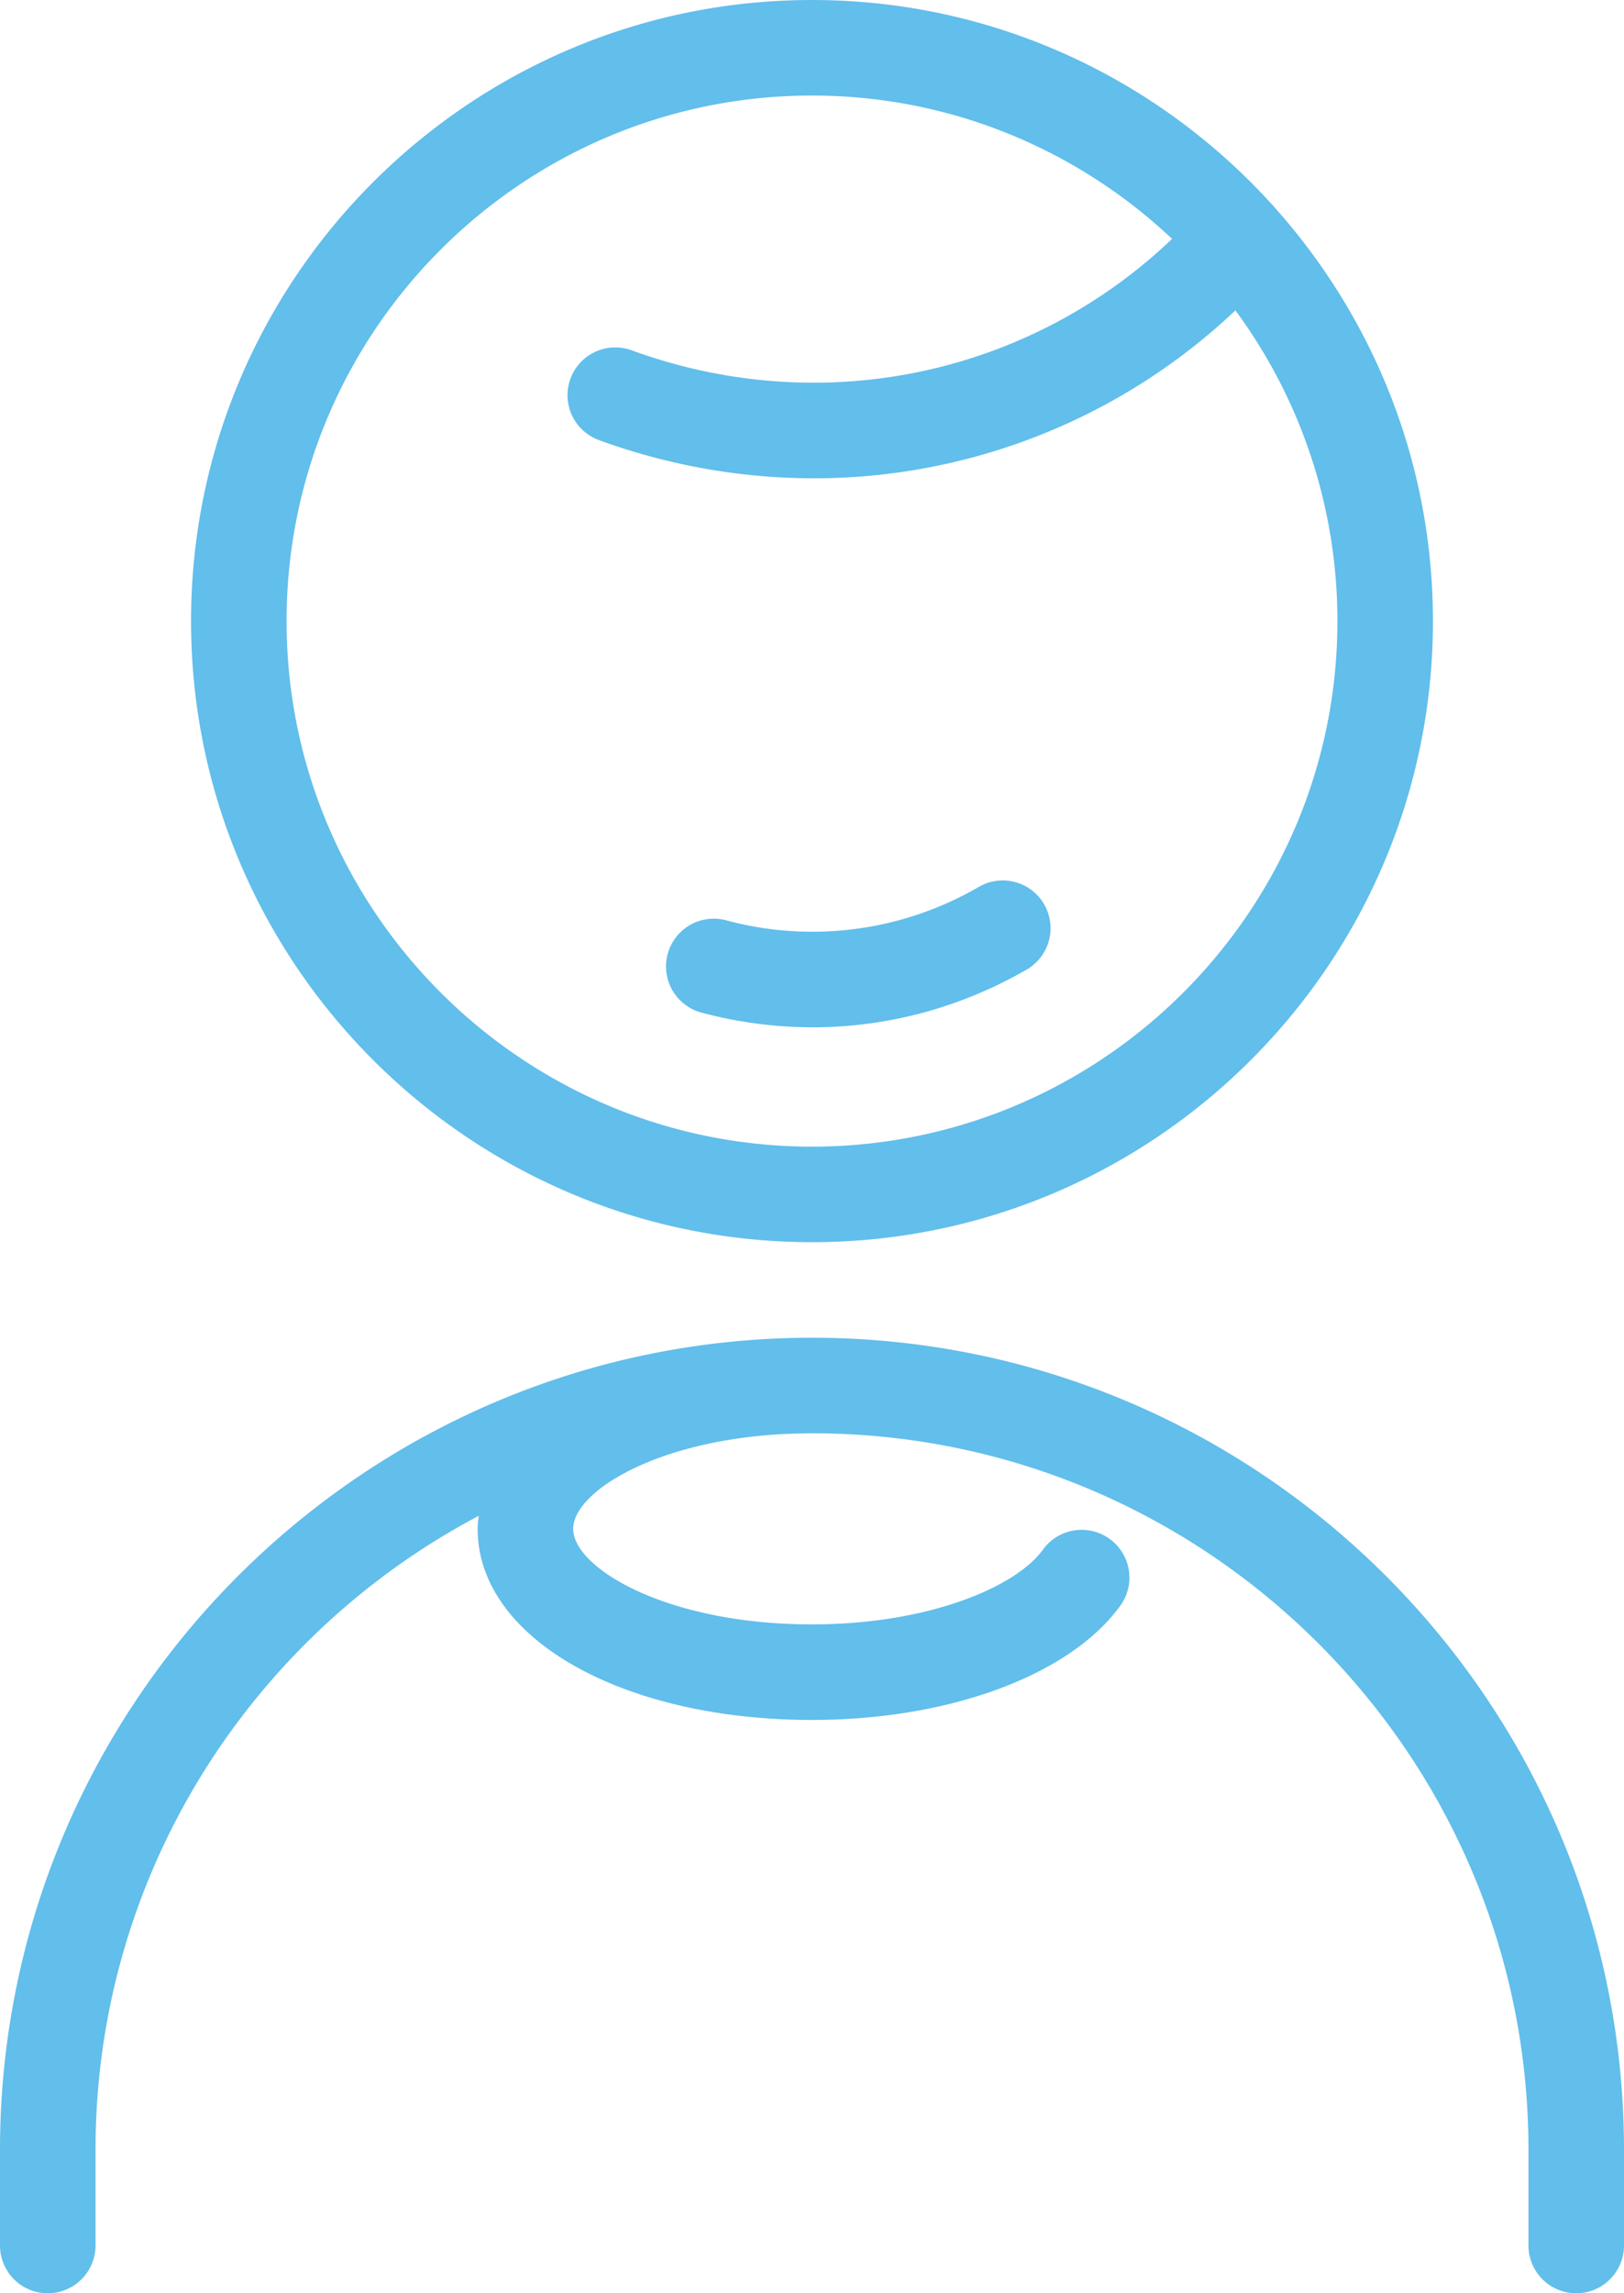 <svg xmlns="http://www.w3.org/2000/svg" width="68" height="96" viewBox="0 0 68 96">
    <g fill="none" fill-rule="evenodd">
        <path d="M-26-20H94v120H-26z"/>
        <path fill="#62BEEB" d="M34 4c5.831 0 11.136 2.285 15.077 6-5.992 5.715-14.667 7.563-22.614 4.67a2 2 0 1 0-1.367 3.759 26.235 26.235 0 0 0 8.983 1.594 25.668 25.668 0 0 0 17.65-7.029A21.878 21.878 0 0 1 56 26c0 12.131-9.869 22-22 22s-22-9.869-22-22S21.869 4 34 4m0 48C19.664 52 8 40.336 8 26S19.664 0 34 0c7.699 0 14.623 3.366 19.388 8.701.031.037.067.071.095.11C57.534 13.397 60 19.415 60 26c0 14.336-11.664 26-26 26zM0 90c0-18.748 15.252-34 34-34 18.748 0 34 15.252 34 34v4a2 2 0 0 1-4 0v-4c0-16.542-13.458-30-30-30-.385 0-.766.015-1.147.029C27.412 60.302 24 62.474 24 64c0 1.631 3.896 4 10 4 4.902 0 8.583-1.585 9.684-3.151a2.001 2.001 0 0 1 3.272 2.302C44.883 70.097 39.797 72 34 72c-7.981 0-14-3.439-14-8 0-.185.025-.364.045-.544C10.514 68.486 4 78.494 4 90v4a2 2 0 0 1-4 0v-4zm29.34-47.619c1.55.417 3.124.624 4.688.624 3.116 0 6.195-.819 8.972-2.423a2 2 0 0 0-2-3.464 13.875 13.875 0 0 1-10.62 1.401 2 2 0 0 0-1.04 3.862z"/>
    </g>
</svg>
